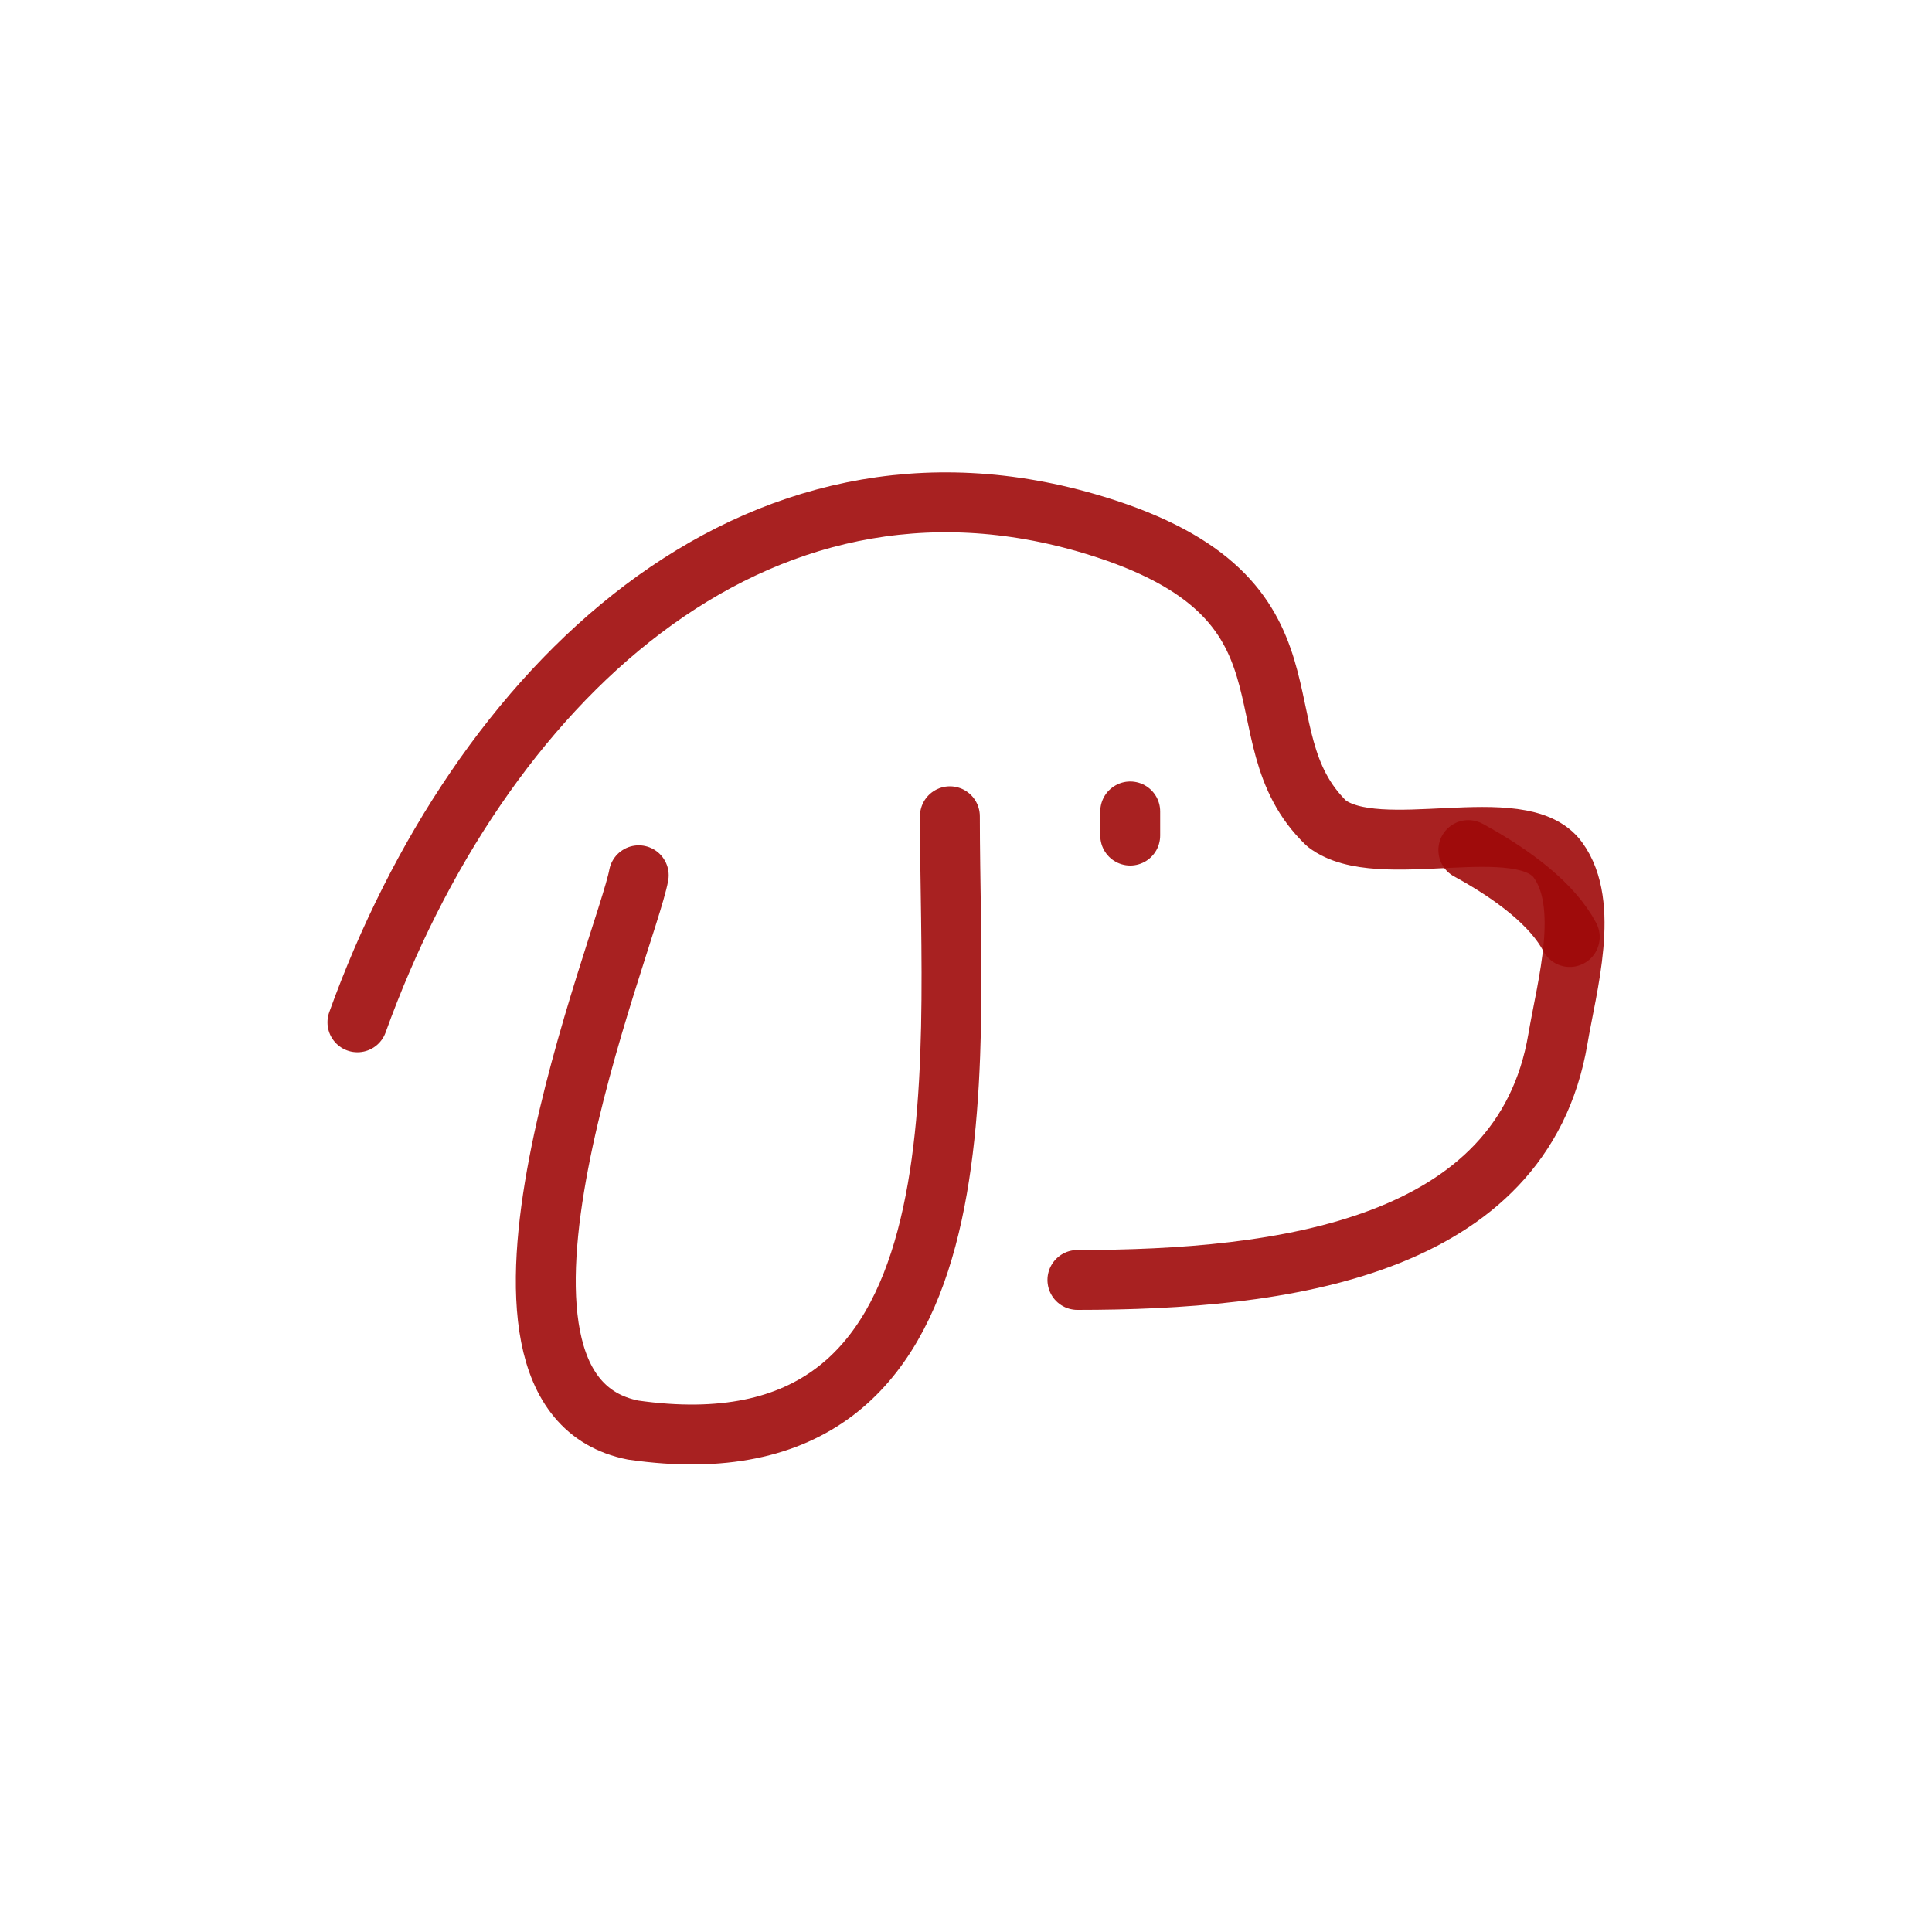 <svg width="64px" height="64px" viewBox="0 0 400.00 400.00" fill="none" xmlns="http://www.w3.org/2000/svg" stroke="#312525"><g id="SVGRepo_bgCarrier" stroke-width="0"></g><g id="SVGRepo_tracerCarrier" stroke-linecap="round" stroke-linejoin="round"></g><g id="SVGRepo_iconCarrier"> <path d="M74 211.658C99.046 142.251 155.836 87.131 226.717 108.765C276.177 123.861 255.428 151.992 274.648 170.486C285.492 178.829 314.933 167.631 322.548 178.047C329.28 187.259 324.416 204.065 322.548 215.097C315.179 258.597 265.313 265 223.065 265" stroke="#9f0909" stroke-opacity="0.9" stroke-width="12.4" stroke-linecap="round" stroke-linejoin="round"></path> <path d="M325 194C321.518 187.392 313.572 181.214 304 176" stroke="#9f0909" stroke-opacity="0.9" stroke-width="12.4" stroke-linecap="round" stroke-linejoin="round"></path> <path d="M132.242 181.22C129.728 194.908 90.973 288.143 131.095 296.086C205.608 306.73 196.665 221.971 196.665 169" stroke="#9f0909" stroke-opacity="0.9" stroke-width="12.4" stroke-linecap="round" stroke-linejoin="round"></path> <path d="M234 168V173" stroke="#9f0909" stroke-opacity="0.9" stroke-width="12.4" stroke-linecap="round" stroke-linejoin="round"></path> </g></svg>